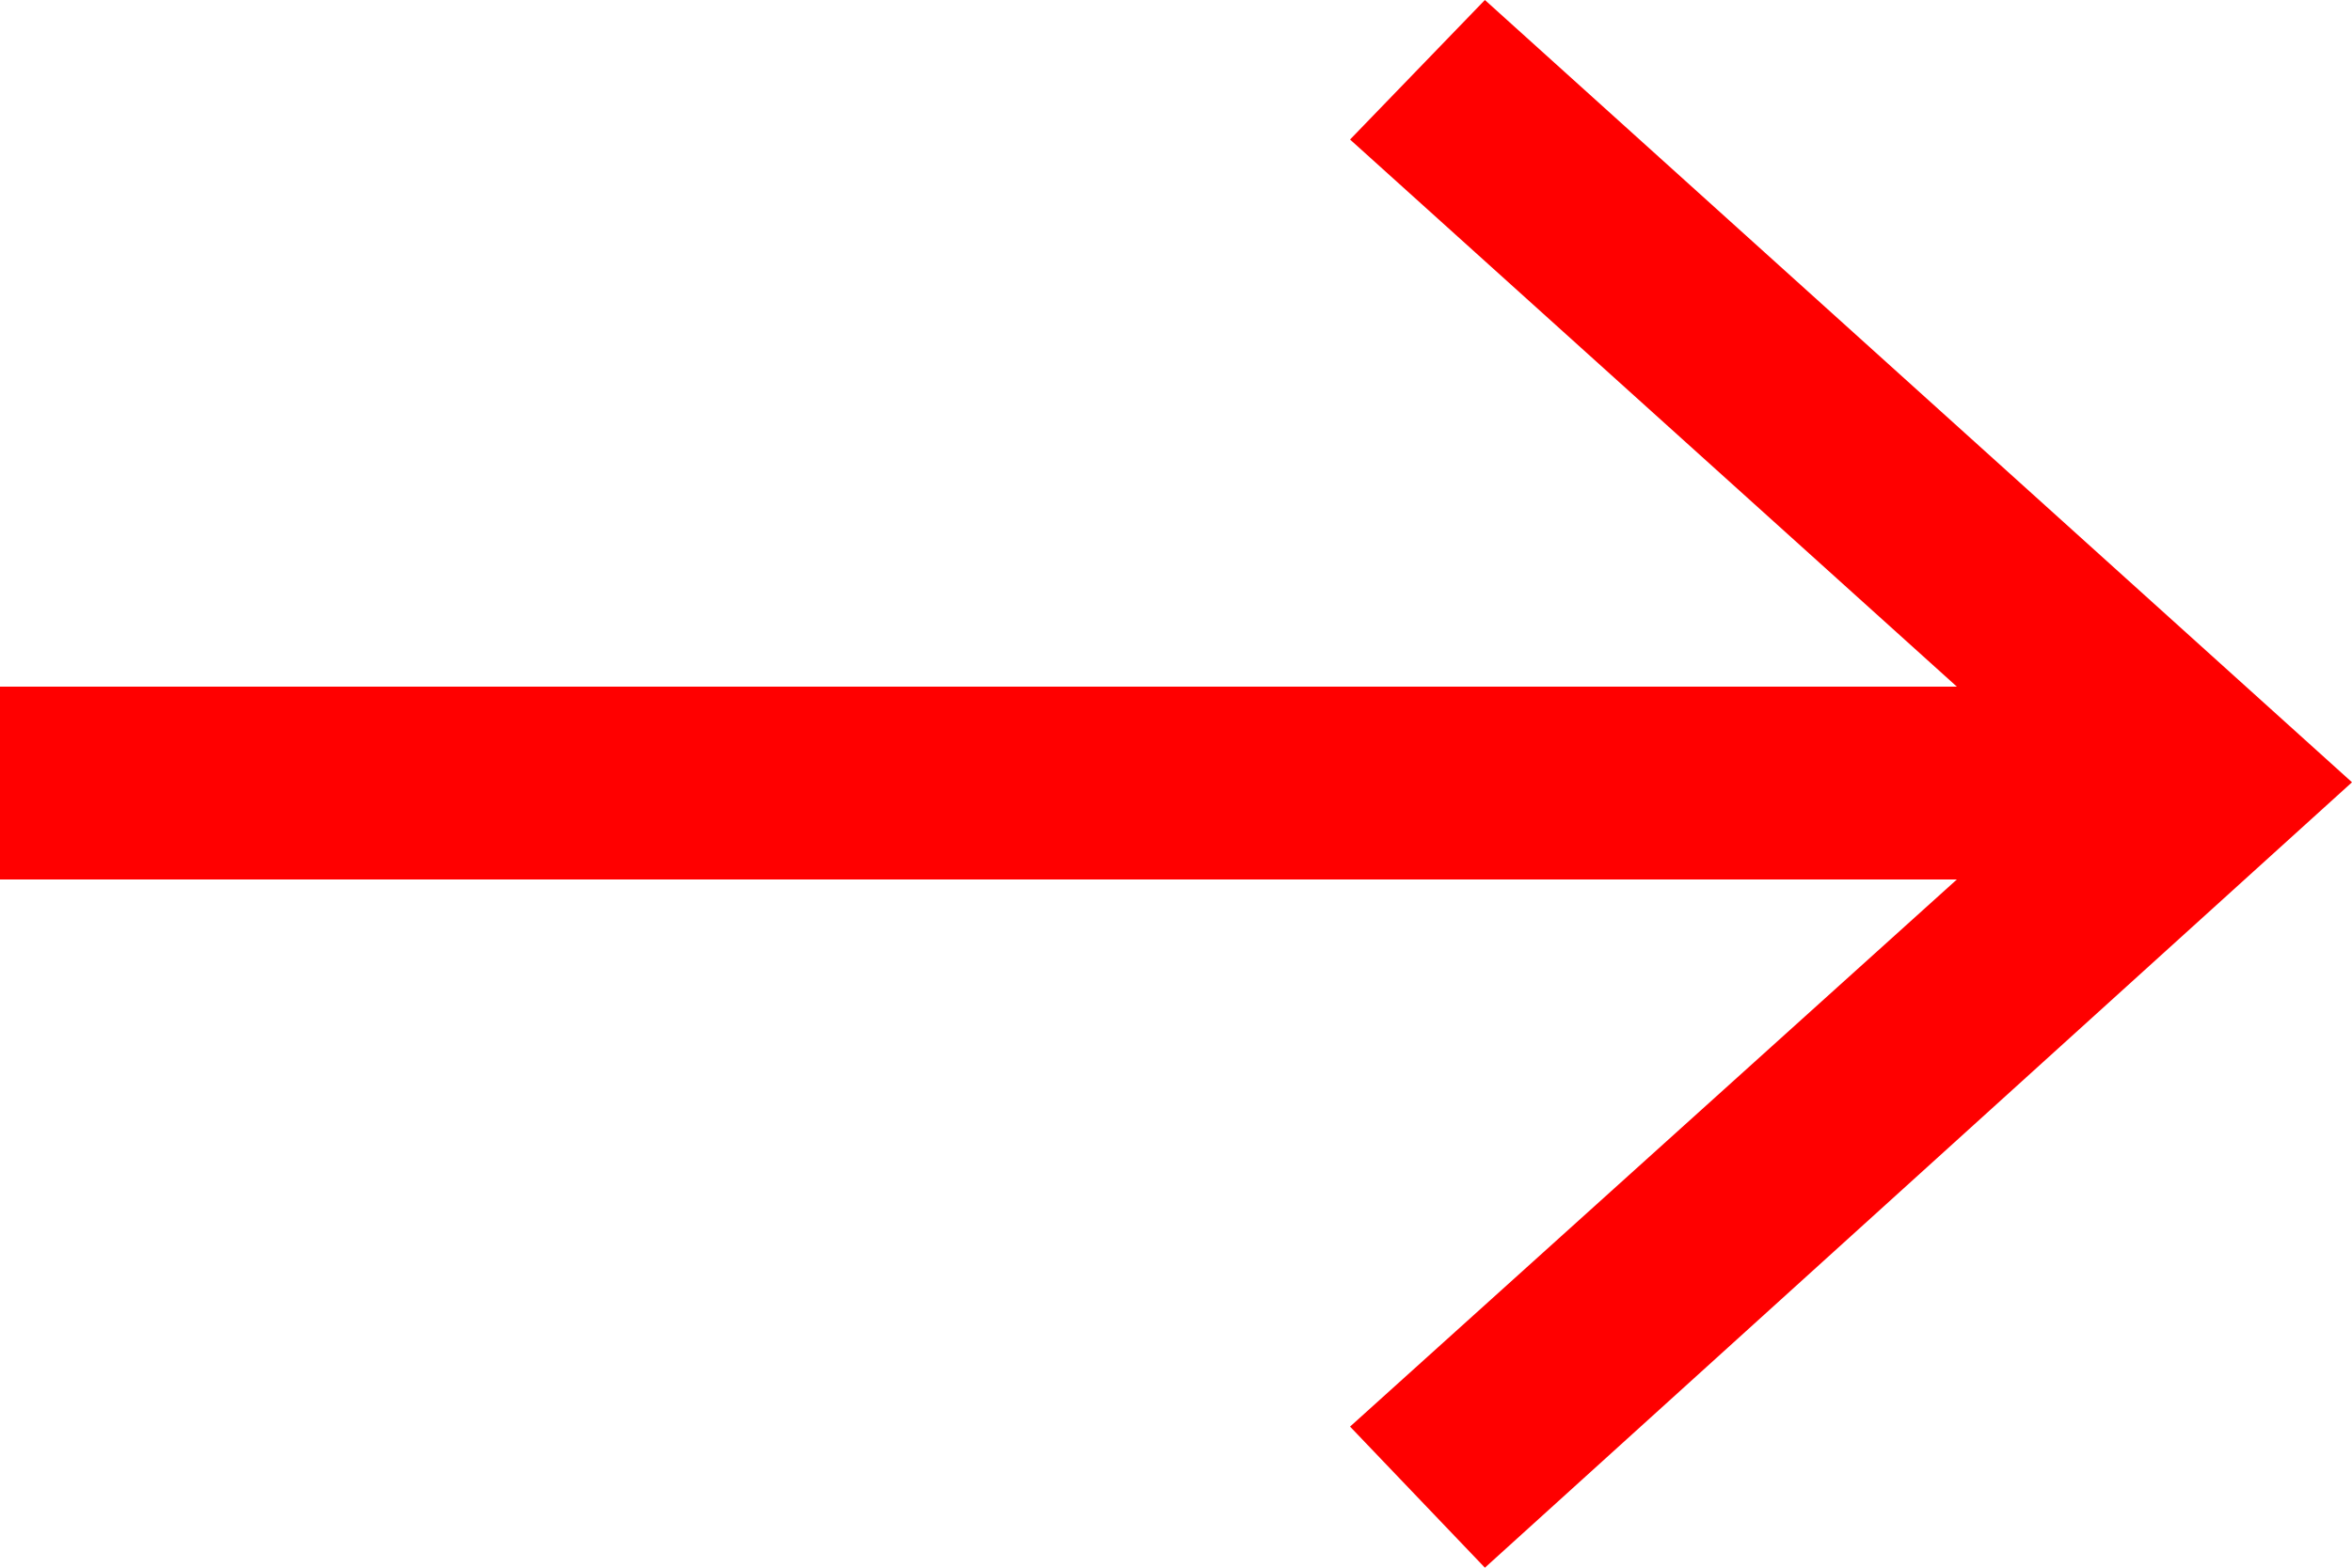 <?xml version="1.0" encoding="UTF-8"?>
<svg id="Livello_1" data-name="Livello 1" xmlns="http://www.w3.org/2000/svg" viewBox="0 0 15 10">
  <polygon points="8.61 .89 12.48 4.38 0 4.38 0 5.61 12.48 5.61 8.61 9.1 9.47 10 15 4.99 9.47 0 8.61 .89" fill="red" stroke-width="0"/>
</svg>
